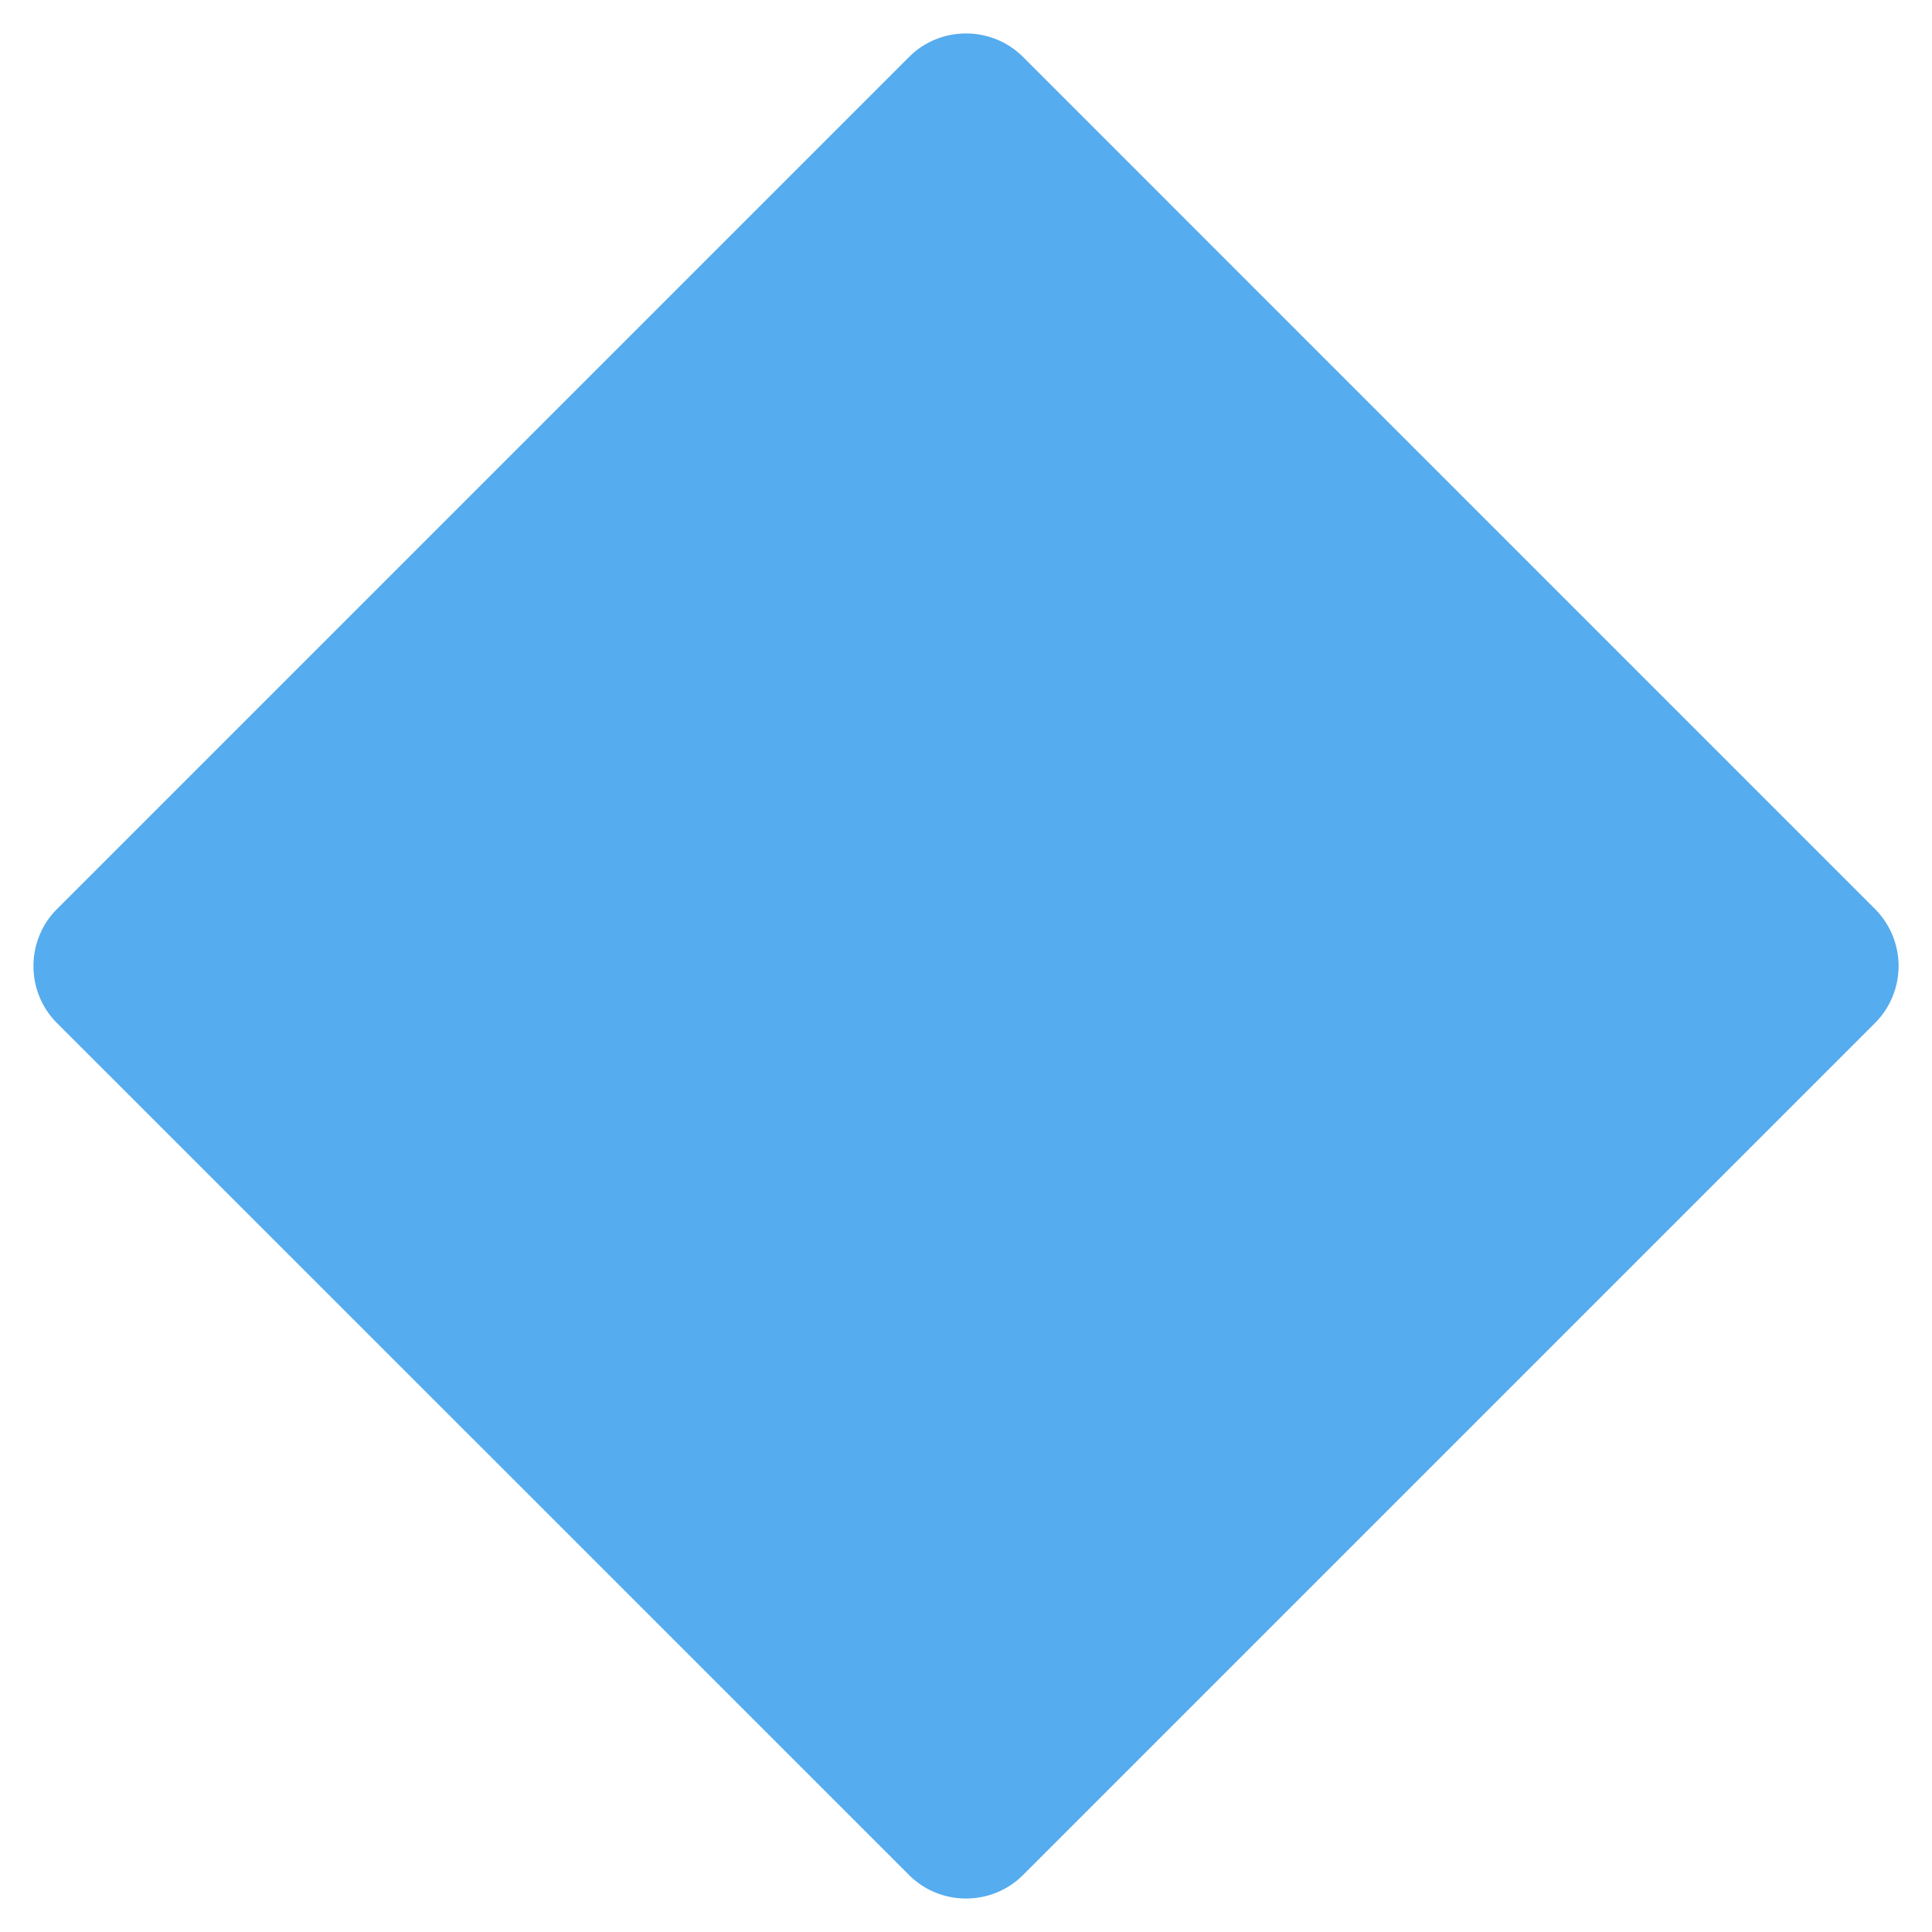 <svg xmlns="http://www.w3.org/2000/svg" width="128" height="128" xmlns:v="https://vecta.io/nano"><path fill="#55acee" d="M3.772 67.776c-2.073-2.076-2.073-5.472 0-7.545L60.231 3.772c2.073-2.073 5.472-2.073 7.545 0l56.455 56.459a5.35 5.35 0 0 1 0 7.541l-56.455 56.455c-2.073 2.073-5.472 2.073-7.545 0z"/></svg>
